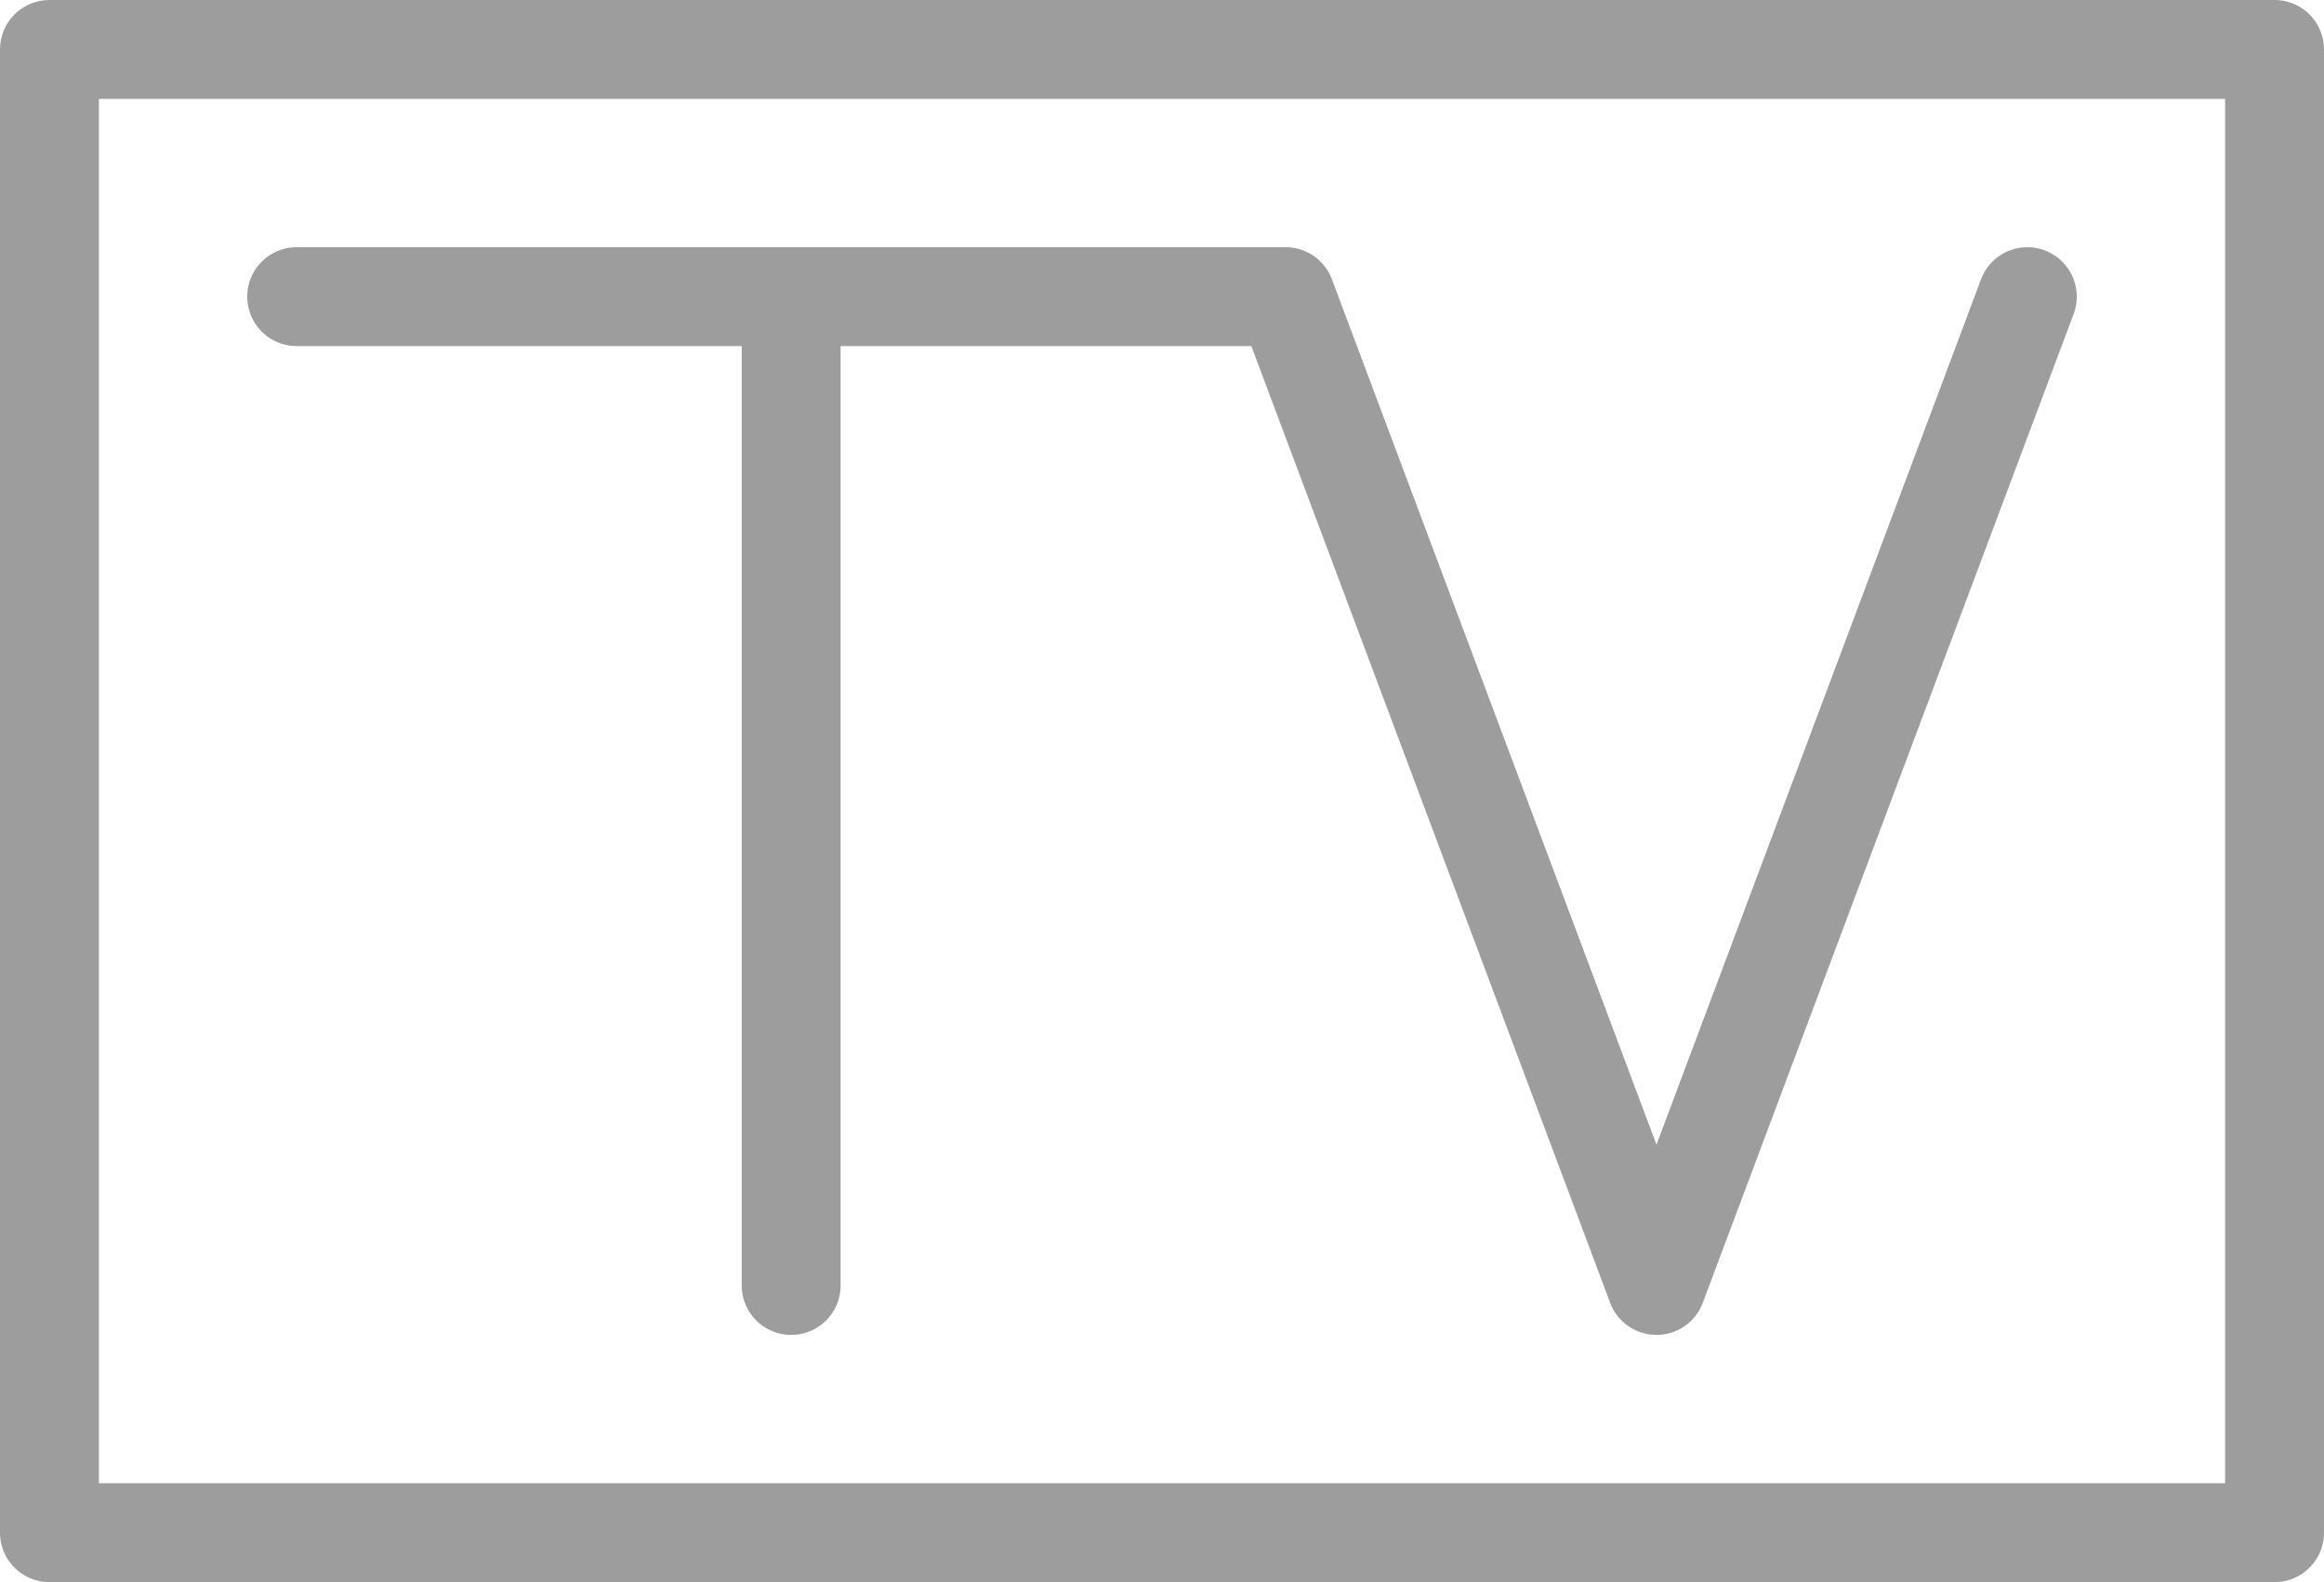 <?xml version="1.0" encoding="UTF-8"?>
<!-- Created with EazyDraw for Mac ( http://www.eazydraw.com/ ) -->

<svg
    version="1.1"
    xmlns:dc="http://purl.org/dc/elements/1.1/"
    xmlns:cc="http://creativecommons.org/ns#"
    xmlns:rdf="http://www.w3.org/1999/02/22-rdf-syntax-ns#"
    xmlns:svg="http://www.w3.org/2000/svg"
    xmlns:xlink="http://www.w3.org/1999/xlink"
    xmlns="http://www.w3.org/2000/svg"
    width="338.4"
    height="230.4"
    viewBox="0, 0, 338.4, 230.4"
    preserveAspectRatio="none"
    id="svg2">
   <defs
       id="defs_AAC862B2"/>
   <g
       id="layer_Paper"
       style="fill:#000000;fill-opacity:1;stroke:#000000;stroke-opacity:1;fill-rule:nonzero;stroke-linecap:square;stroke-linejoin:miter;stroke-width:1;stroke-miterlimit:10">
      <polyline
          style="fill:none;stroke:#9D9D9D;stroke-linecap:round;stroke-linejoin:round;stroke-width:14.4"
          id="C4A6BA92"
          points="43.2,43.2 187.2,43.2 241.2,187.2 295.2,43.2"/>
      <line
          style="fill:none;stroke:#9D9D9D;stroke-linecap:round;stroke-linejoin:round;stroke-width:14.4"
          id="057B6B92"
          x1="115.2"
          y1="43.2"
          x2="115.2"
          y2="187.2"/>
      <rect
          style="fill:none;stroke:#9D9D9D;stroke-linecap:round;stroke-linejoin:round;stroke-width:14.4"
          id="942C2D92"
          x="7.2"
          y="7.2"
          width="324"
          height="216"/>
   </g>
</svg>
